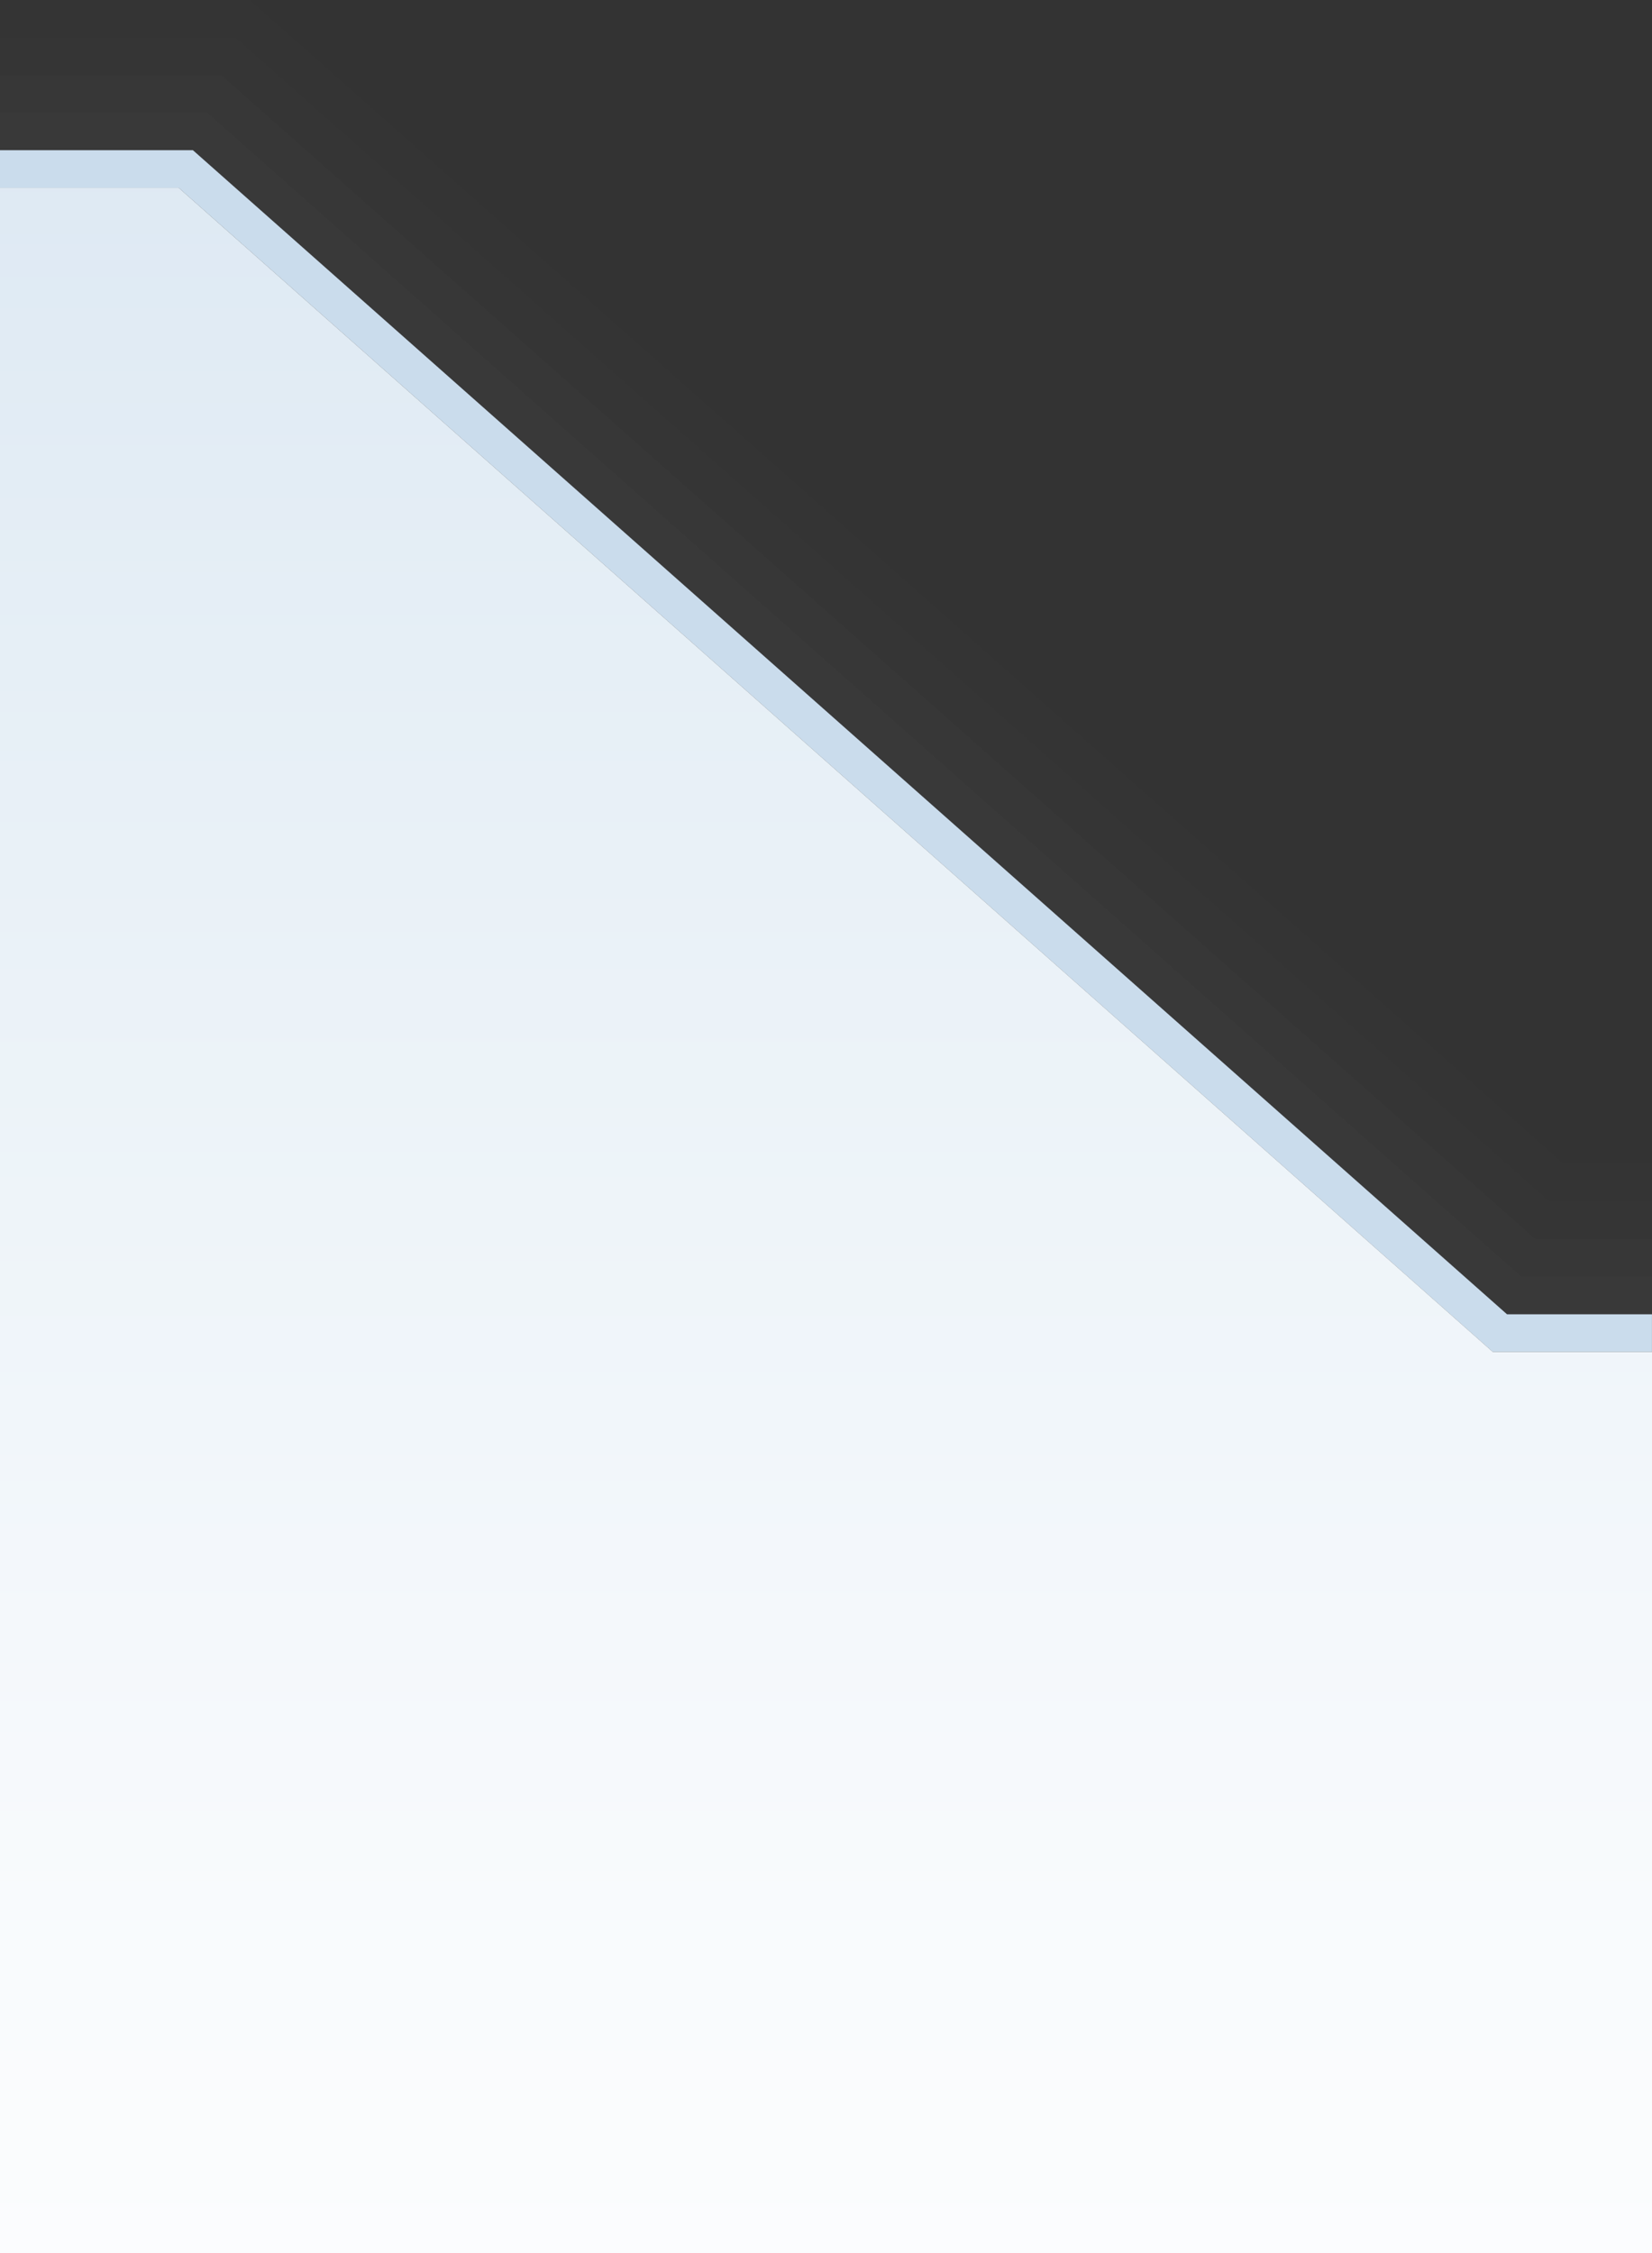 <?xml version="1.0" encoding="UTF-8"?>
<!DOCTYPE svg PUBLIC "-//W3C//DTD SVG 1.1 Tiny//EN" "http://www.w3.org/Graphics/SVG/1.1/DTD/svg11-tiny.dtd">
<svg width="44" height="60" viewBox="-1.479 0.993 44 60">
<rect x="-1.479" y="0.993" width="44" height="60" fill="#333333" stroke="none"/>
<polygon fill="#656B6B" fill-opacity="0.01" points="42.521,31.993 42.521,60.993 -1.479,60.993 -1.479,0.993 5.173,0.993 40.175,31.993 "/>
<polygon fill="#656B6B" fill-opacity="0.02" points="-1.479,60.993 -1.479,1.993 4.794,1.993 39.796,32.993 42.521,32.993 42.521,60.993 "/>
<polygon fill="#656B6B" fill-opacity="0.03" points="-1.479,60.993 -1.479,2.993 4.415,2.993 39.417,33.993 42.521,33.993 42.521,60.993 "/>
<polygon fill="#656B6B" fill-opacity="0.05" points="-1.479,60.993 -1.479,3.993 4.036,3.993 39.038,34.993 42.521,34.993 42.521,60.993 "/>
<path fill="#656B6B" fill-opacity="0.06" d="M-1.479,60.993v-56h5.137c0,0,34.443,30.506,35.002,31c0.077,0,1.465,0,3.861,0v25 H-1.479z"/>
<path fill="#656B6B" fill-opacity="0.1" d="M-1.479,60.993v-55h4.758c0,0,34.442,30.506,35.001,31c0.081,0,1.603,0,4.241,0v24 H-1.479z"/>
<path fill="#656B6B" fill-opacity="0.1" d="M-1.479,60.993v-54h4.379c0,0,34.441,30.506,35,31c0.085,0,1.751,0,4.621,0v23H-1.479z"/>
<path fill="#656B6B" fill-opacity="0.1" d="M-1.479,60.993v-53c2.559,0,4,0,4,0l35,31c0.702,0,2.443,0,5,0v22H-1.479z"/>
<path fill="#CADCEC" d="M38.278,36.993c0,0-34.439-30.505-34.999-31c-0.081,0-1.79,0-4.759,0v-1h5.139l35,31h3.861v1H38.278z"/>
<linearGradient id="_2" gradientUnits="userSpaceOnUse" x1="20.52" y1="4.99" x2="20.52" y2="139.99">
<stop stop-color="#DEE9F3" offset="0"/>
<stop stop-color="#E6EFF6" offset="0.1"/>
<stop stop-color="#F9FBFD" offset="0.36"/>
<stop stop-color="#FFFFFF" offset="0.54"/>
<stop stop-color="#FBFCFE" offset="0.67"/>
<stop stop-color="#EFF4F9" offset="0.8"/>
<stop stop-color="#DAE7F2" offset="0.92"/>
<stop stop-color="#CADCEC" offset="1"/>
</linearGradient>
<path fill="url(#_2)" d="M-1.479,60.993v-55c2.969,0,4.678,0,4.759,0c0.558,0.495,34.999,31,34.999,31h4.242v24H-1.479z"/>
</svg>